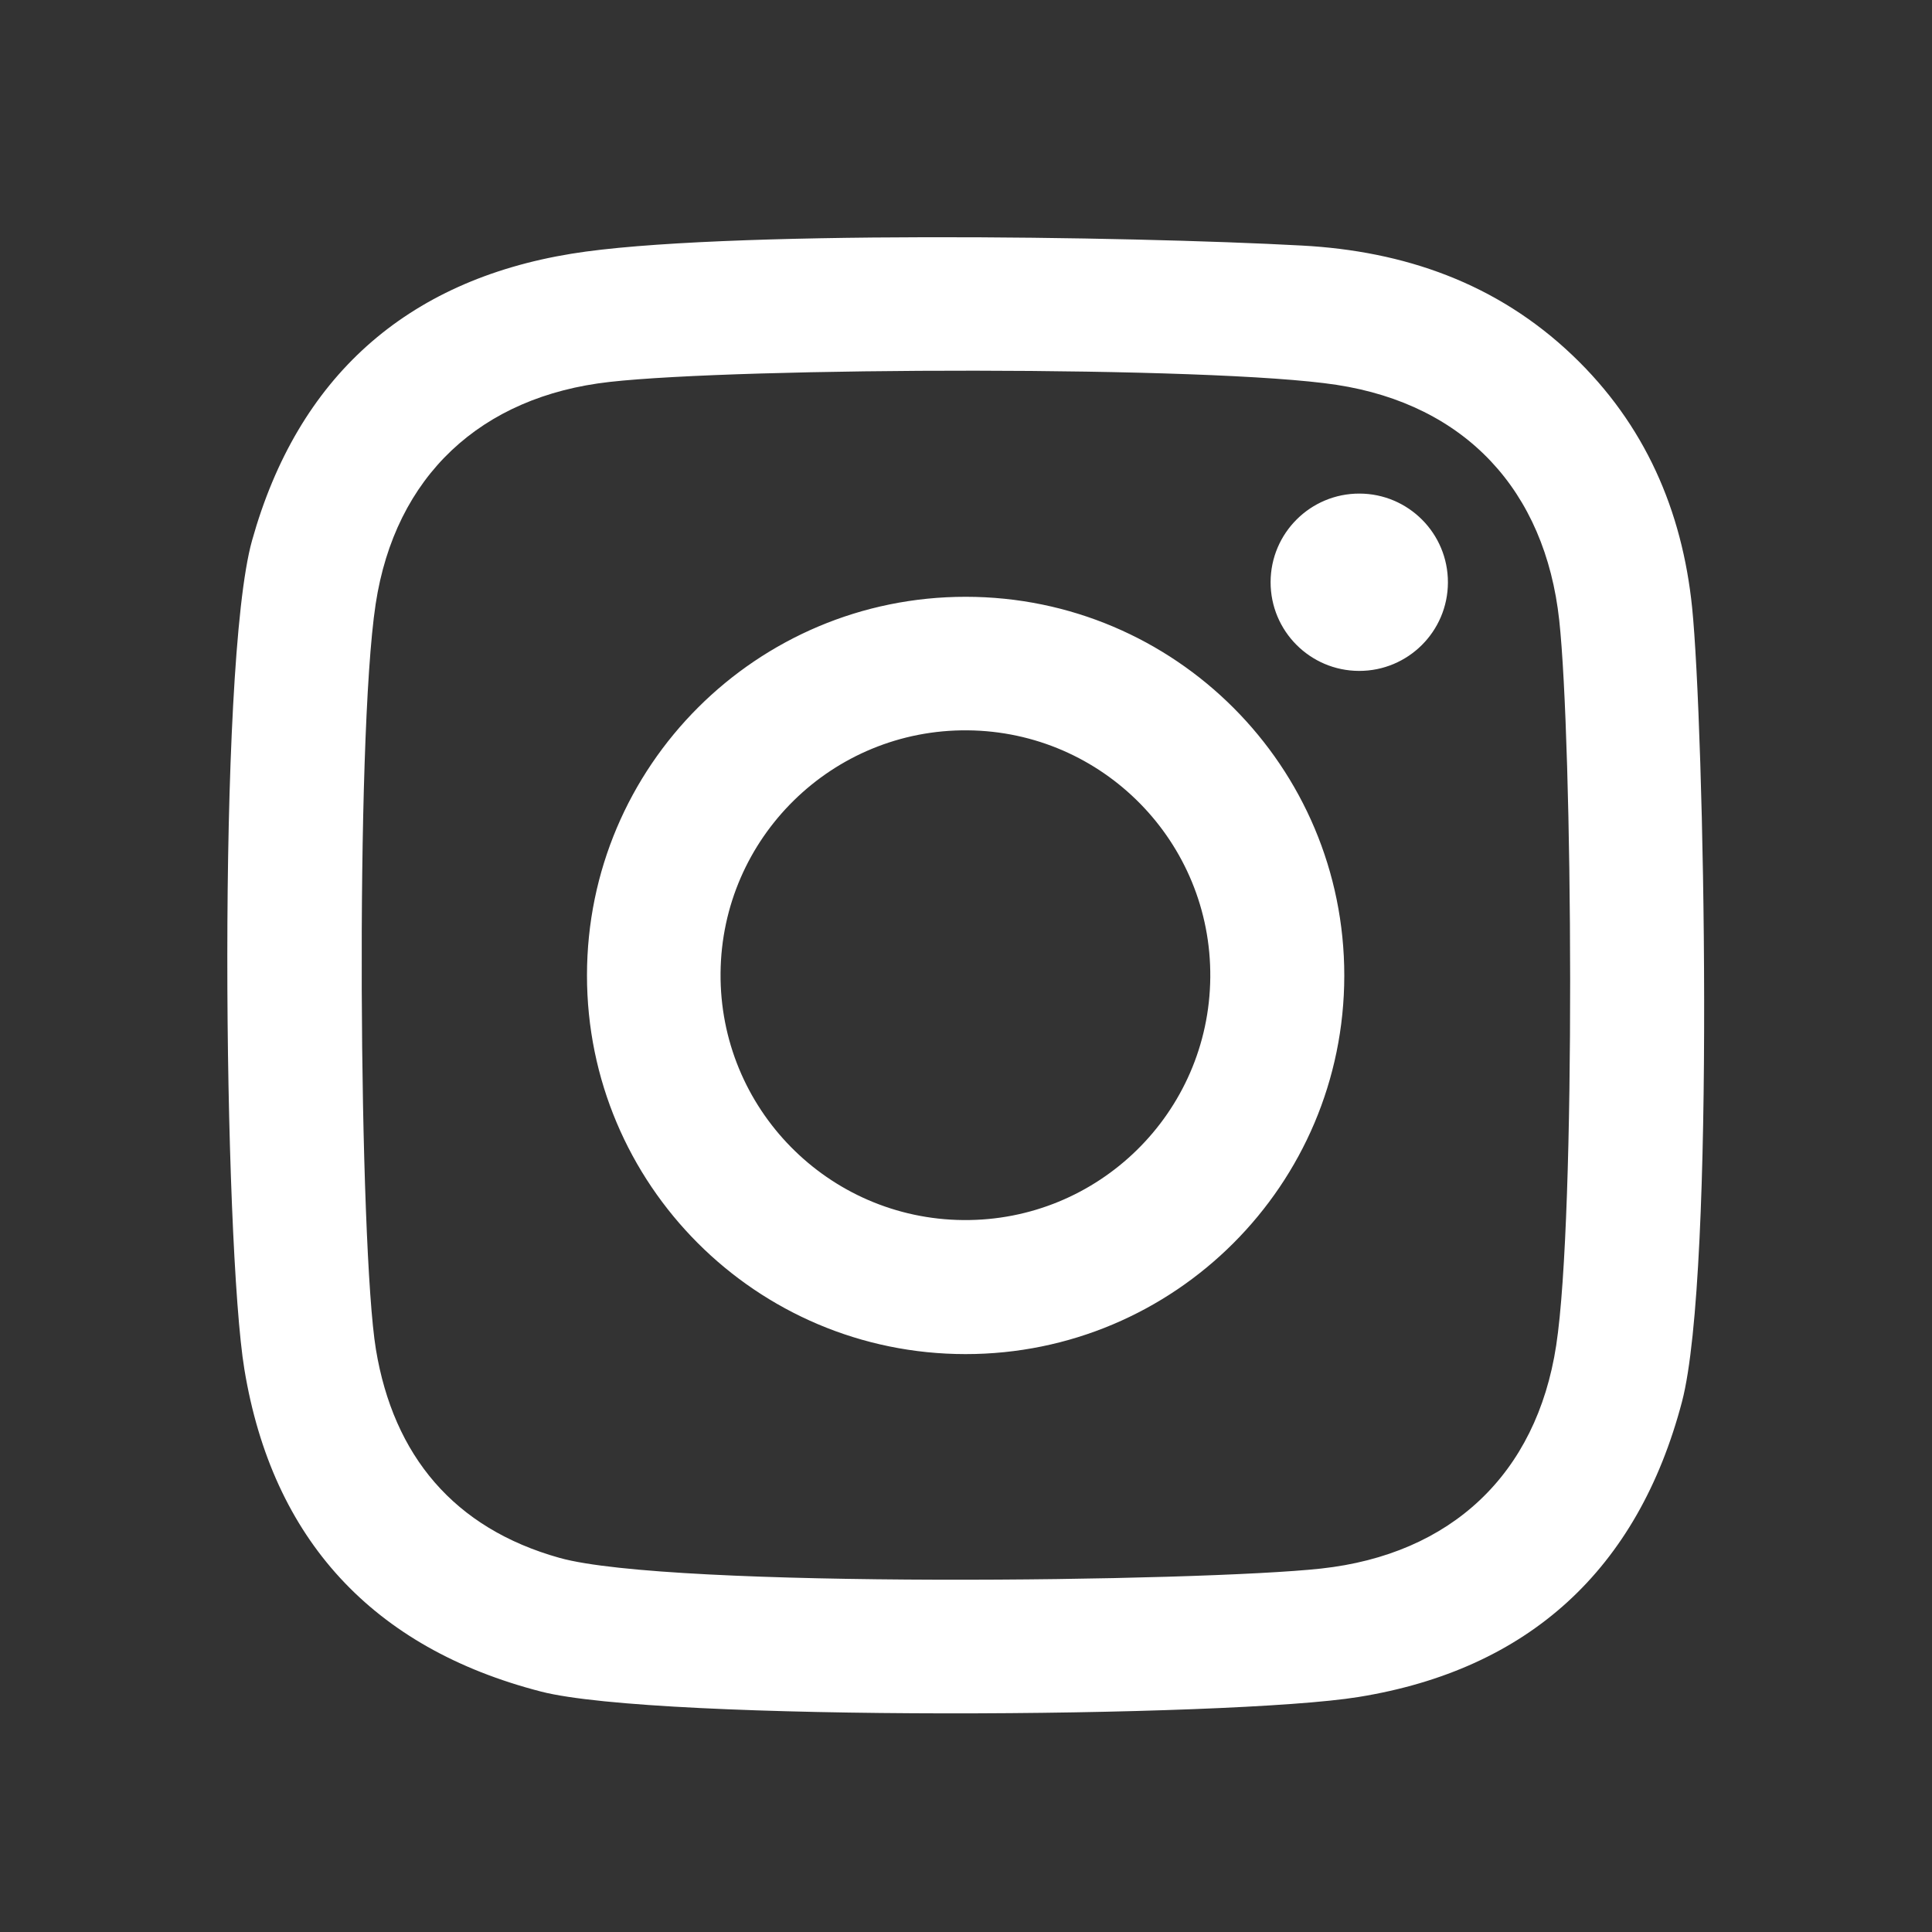 <?xml version="1.0" encoding="utf-8"?>
<!-- Generator: Adobe Illustrator 27.4.0, SVG Export Plug-In . SVG Version: 6.00 Build 0)  -->
<svg version="1.1" id="Capa_1" xmlns="http://www.w3.org/2000/svg" xmlns:xlink="http://www.w3.org/1999/xlink" x="0px" y="0px"
	 viewBox="0 0 500 500" style="enable-background:new 0 0 500 500;" xml:space="preserve">
<rect x="0" y="0" width="500" height="500" fill="#333333" stroke="none"/>
<style type="text/css">
	.st0{fill:#FFFFFF;}
</style>
<path class="st0" d="M437.92,157.24c-2.57-25.15-12.21-47.4-30.9-65.23c-19.66-18.77-43.71-27.05-70.08-28.46
	c-44.92-2.45-151.58-4-189.03,2.11c-42.79,6.97-70.85,31.95-82.68,74.22c-9.11,32.52-7.3,182.4-1.98,214.54
	c7.25,43.95,33.22,72.14,76.78,83.36c30.15,7.78,178.3,6.79,211.55,1.4c43.99-7.11,72.28-32.94,83.72-76.43
	C444.03,329.38,440.98,187.35,437.92,157.24z M402.74,348.21c-5.11,33.39-27.27,54.06-60.83,57.73
	c-30.83,3.38-168.5,5.24-197.09-2.76c-27.35-7.65-42.99-26.45-47.54-53.99c-4.33-26.3-5.41-157.7-0.06-192.87
	c5.04-33.1,27.19-53.75,60.56-57.48c33.86-3.79,155.69-4.21,188.13,0.76c33.31,5.11,53.96,27.32,57.62,60.93
	C406.94,191.91,407.91,314.5,402.74,348.21z M249.96,154.45c-54.12-0.03-98.02,43.82-98.05,97.94
	c-0.03,54.12,43.82,98.02,97.94,98.05c54.12,0.03,98.02-43.82,98.05-97.94C347.93,198.38,304.08,154.48,249.96,154.45z
	 M249.28,315.75c-35-0.31-63.11-28.94-62.8-63.94c0.31-35,28.94-63.12,63.94-62.8c35,0.32,63.12,28.94,62.8,63.94
	C312.91,287.95,284.28,316.07,249.28,315.75z M374.72,150.74c-0.03,12.67-10.33,22.92-23,22.89c-12.67-0.03-22.92-10.33-22.89-23
	c0.03-12.67,10.33-22.92,23-22.89C364.51,127.77,374.75,138.07,374.72,150.74z"/>
</svg>
